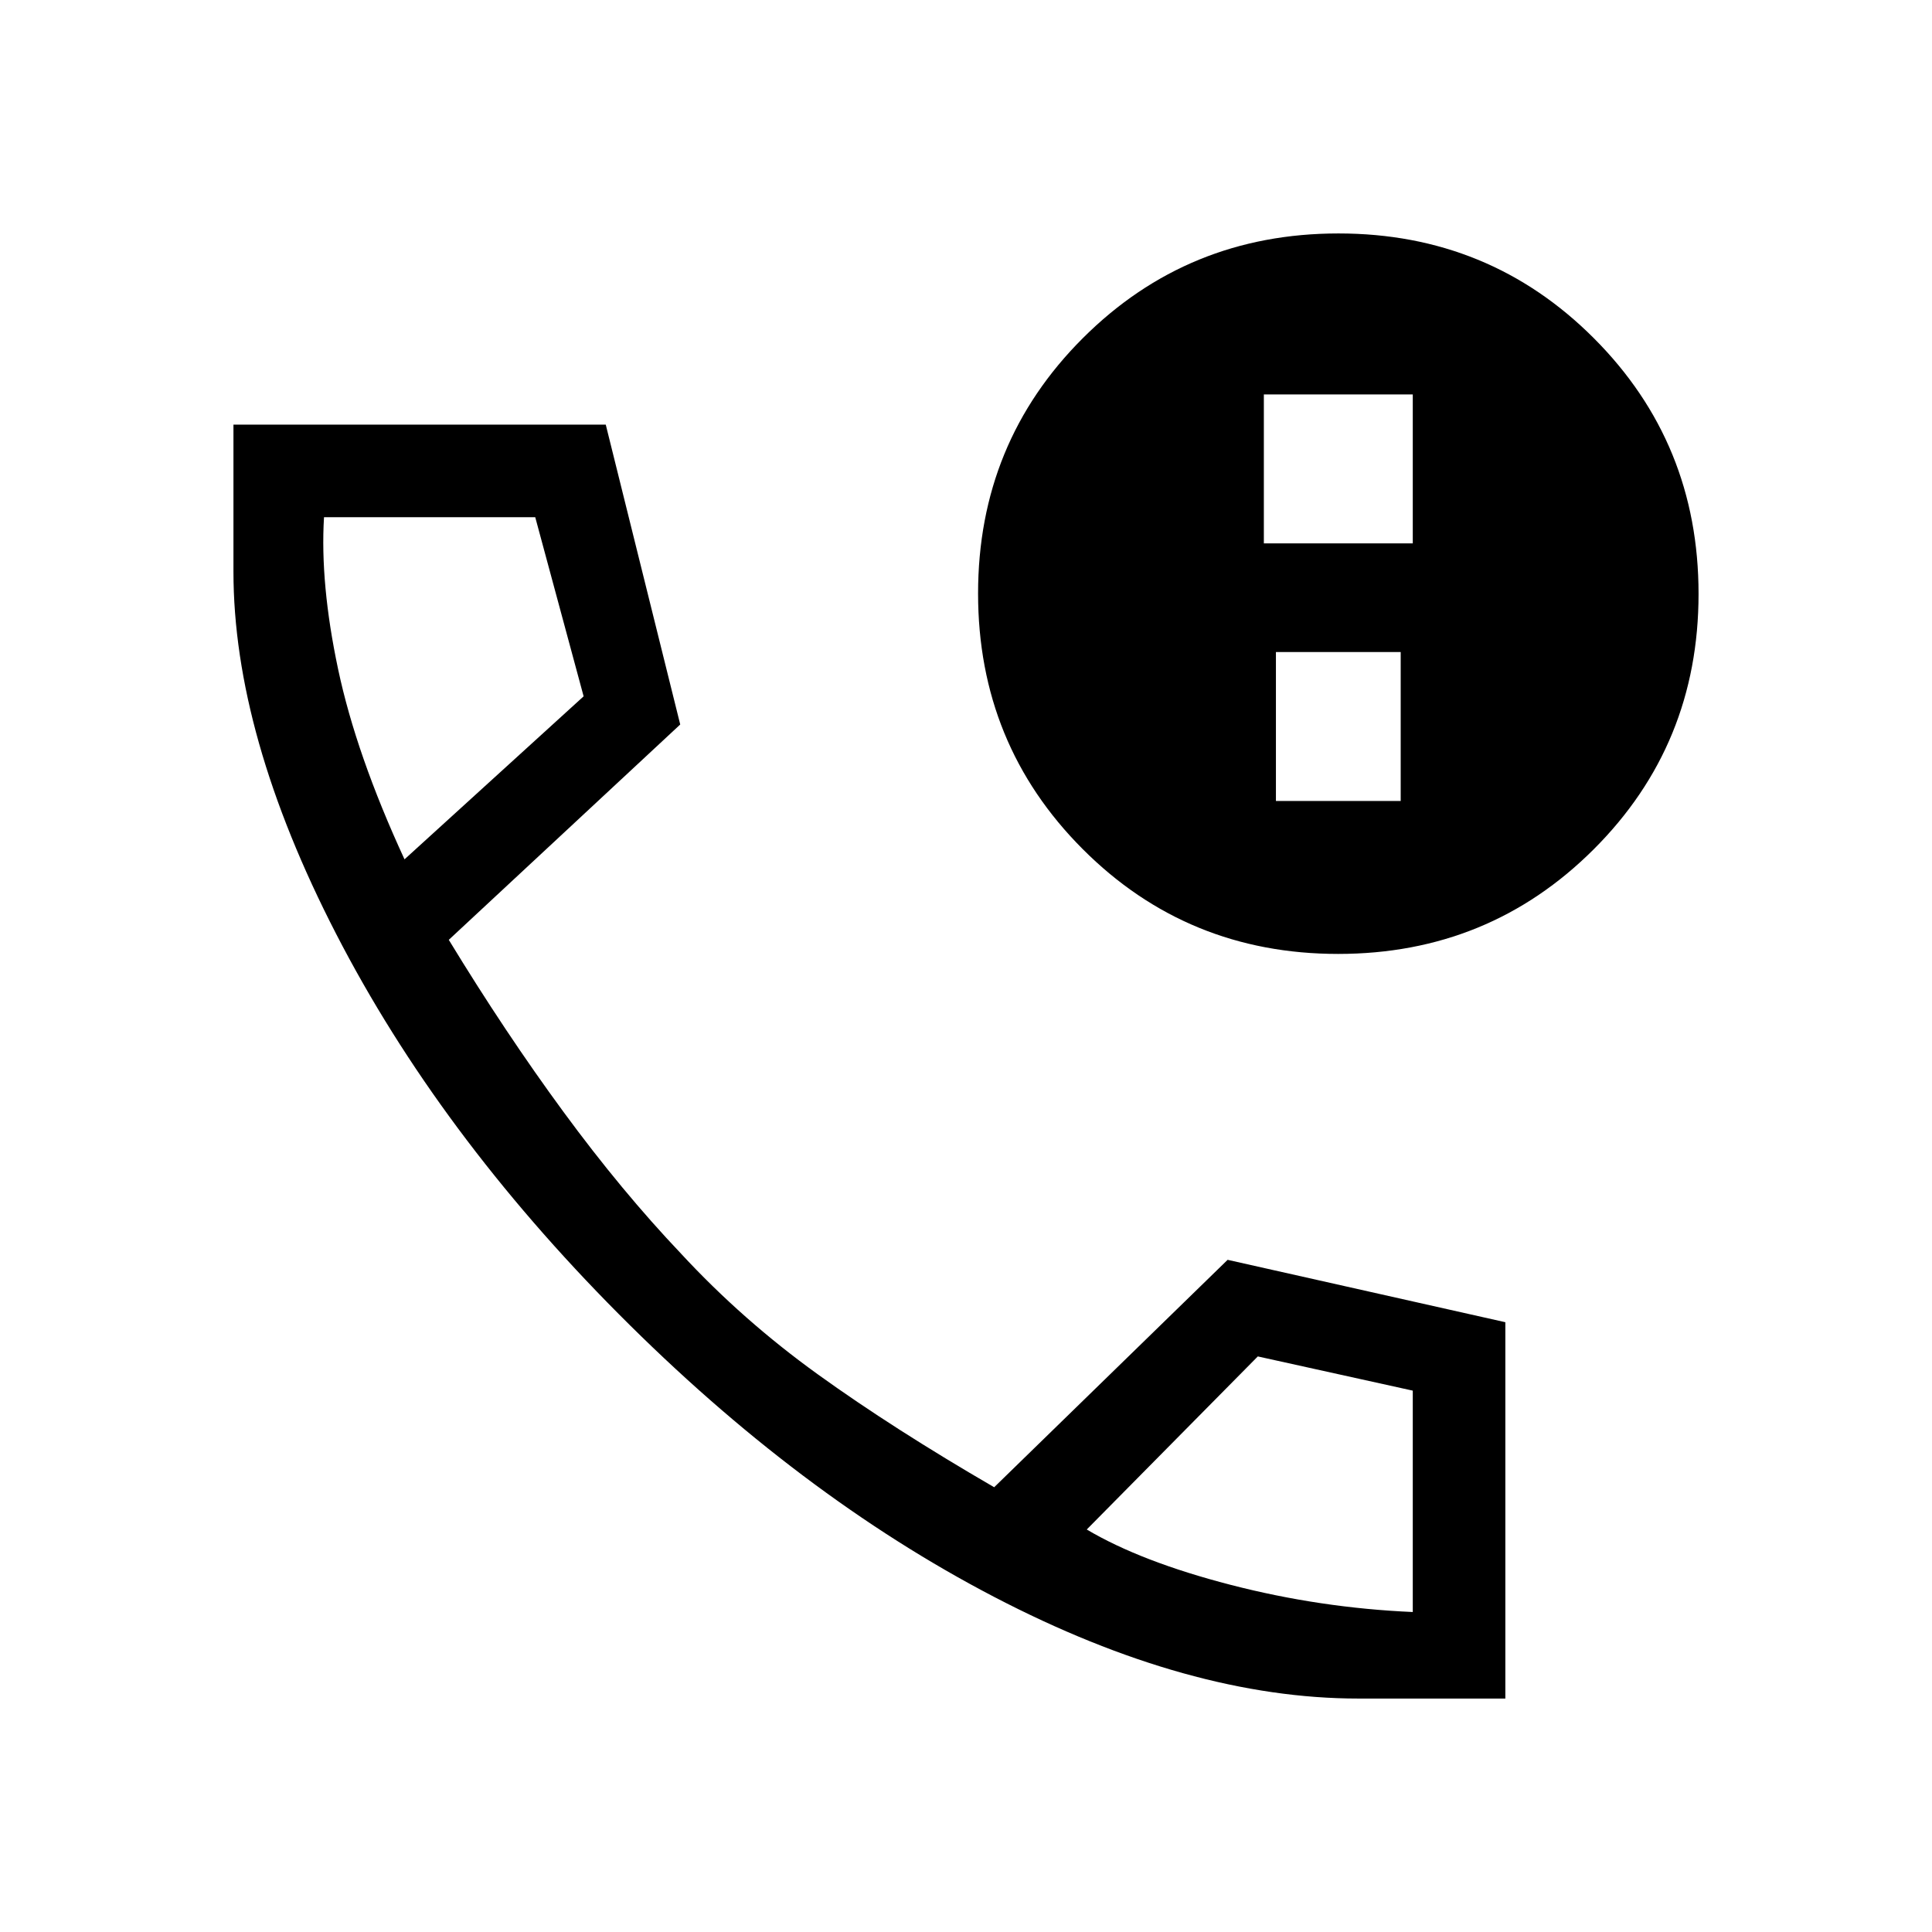 <svg xmlns="http://www.w3.org/2000/svg" height="20" viewBox="0 -960 960 960" width="20"><path d="M675-116q-84 0-181-50.5T307.5-307Q218-397 167-496t-51-180v-73h185l37 149-115 107q28 46 57 85.5t58.45 70.48Q369-304 406.5-277t87.5 56l116-113 138 31v187h-73ZM201-533l89-81-24.04-89H161q-2 33 7 75.5t33 94.5Zm339 333q27 16 71.49 27.5Q655.98-161 702-159v-110l-77-17-85 86ZM201-533Zm339 333Zm124.92-286Q590-486 538-538.08t-52-127Q486-740 538.08-792t127-52Q740-844 792-791.92t52 127Q844-590 791.92-538t-127 52ZM634-562h62v-74h-62v74Zm-6-128h74v-74h-74v74Z"/></svg>